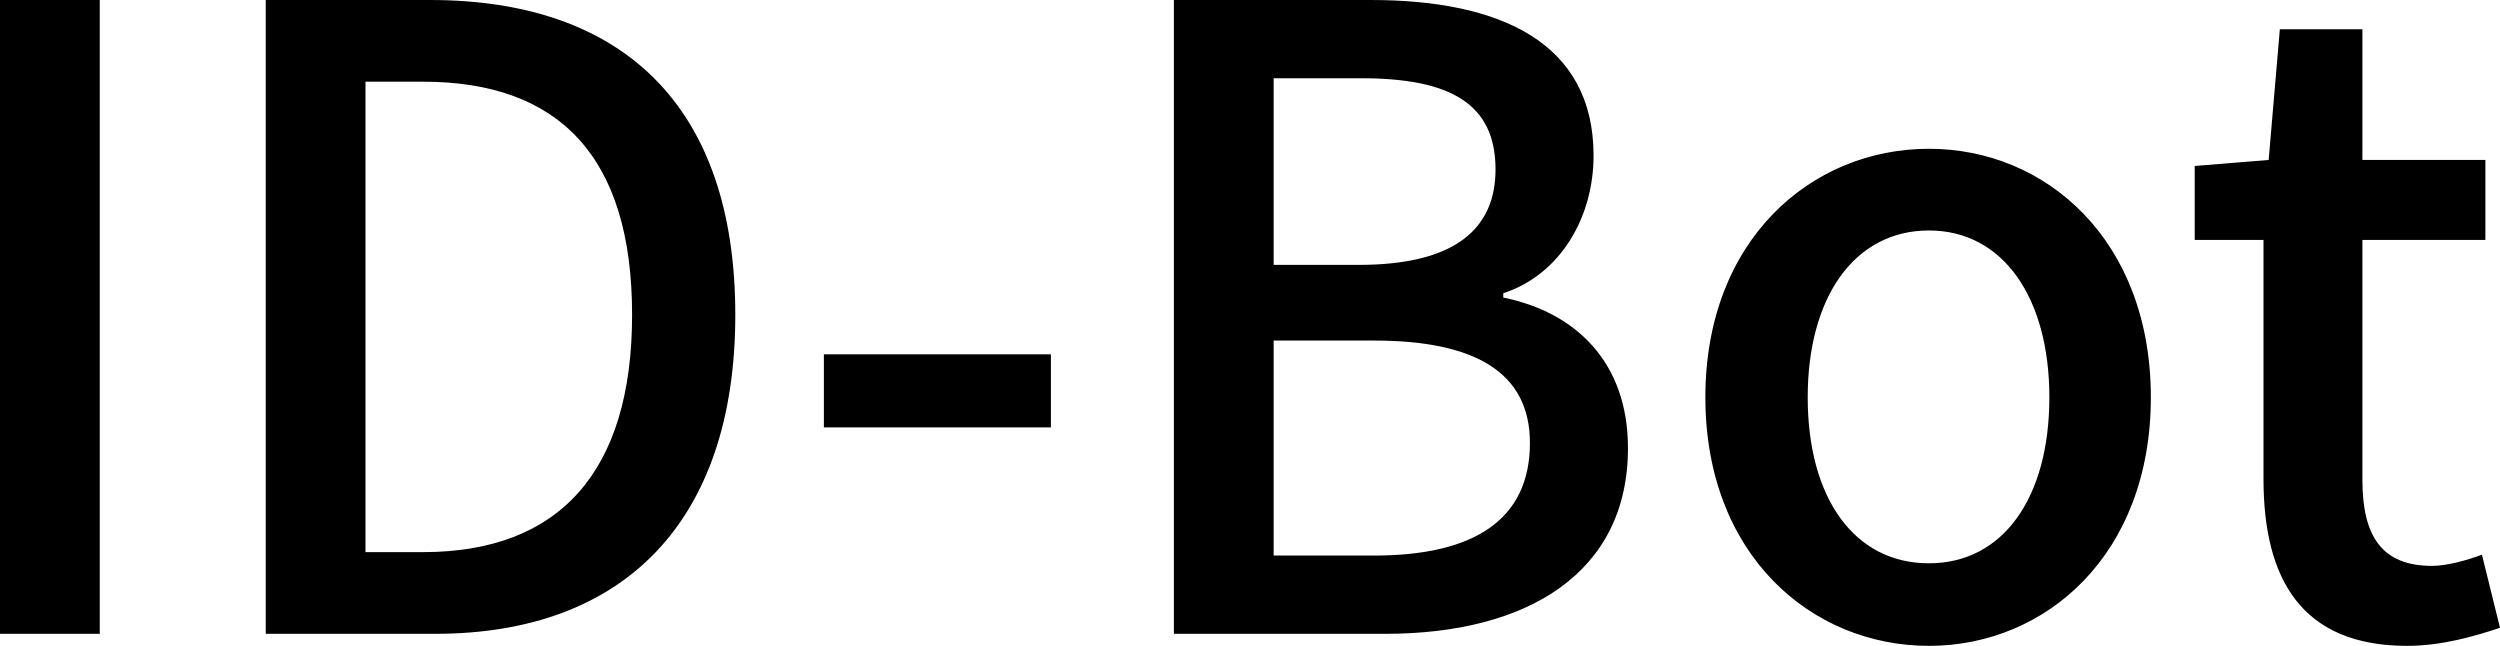 <svg xmlns="http://www.w3.org/2000/svg" xmlns:xlink="http://www.w3.org/1999/xlink" fill="none" version="1.1" width="63.954" height="16.522" viewBox="0 0 63.954 16.522"><g><path d="M0,16.214L2.552,16.214L2.552,0L0,0L0,16.214ZM6.798,16.214L11.132,16.214C15.972,16.214,18.81,13.332,18.81,8.052C18.81,2.75,15.972,0,11,0L6.798,0L6.798,16.214ZM9.35,14.124L9.35,2.09L10.824,2.09C14.3,2.09,16.17,4.004,16.17,8.052C16.17,12.078,14.3,14.124,10.824,14.124L9.35,14.124ZM21.076,10.934L26.884,10.934L26.884,9.064L21.076,9.064L21.076,10.934ZM30.03,16.214L35.442,16.214C39.05,16.214,41.646,14.674,41.646,11.462C41.646,9.262,40.304,7.986,38.456,7.612L38.456,7.502C39.93,7.018,40.766,5.544,40.766,3.982C40.766,1.078,38.368,0,35.068,0L30.03,0L30.03,16.214ZM32.582,6.776L32.582,2.002L34.826,2.002C37.114,2.002,38.258,2.662,38.258,4.334C38.258,5.852,37.224,6.776,34.76,6.776L32.582,6.776ZM32.582,14.212L32.582,8.712L35.156,8.712C37.73,8.712,39.138,9.526,39.138,11.33C39.138,13.31,37.686,14.212,35.156,14.212L32.582,14.212ZM49.346,16.522C52.338,16.522,55.022,14.19,55.022,10.164C55.022,6.138,52.338,3.806,49.346,3.806C46.332,3.806,43.626,6.138,43.626,10.164C43.626,14.19,46.332,16.522,49.346,16.522ZM49.346,14.41C47.432,14.41,46.244,12.738,46.244,10.164C46.244,7.612,47.432,5.896,49.346,5.896C51.238,5.896,52.426,7.612,52.426,10.164C52.426,12.738,51.238,14.41,49.346,14.41ZM61.578,16.522C62.458,16.522,63.294,16.28,63.954,16.06L63.492,14.19C63.14,14.322,62.612,14.476,62.216,14.476C60.94,14.476,60.434,13.728,60.434,12.276L60.434,6.138L63.58,6.138L63.58,4.092L60.434,4.092L60.434,0.748L58.322,0.748L58.036,4.092L56.144,4.246L56.144,6.138L57.904,6.138L57.904,12.254C57.904,14.806,58.872,16.522,61.578,16.522Z" fill="#000000" fill-opacity="1"/></g></svg>